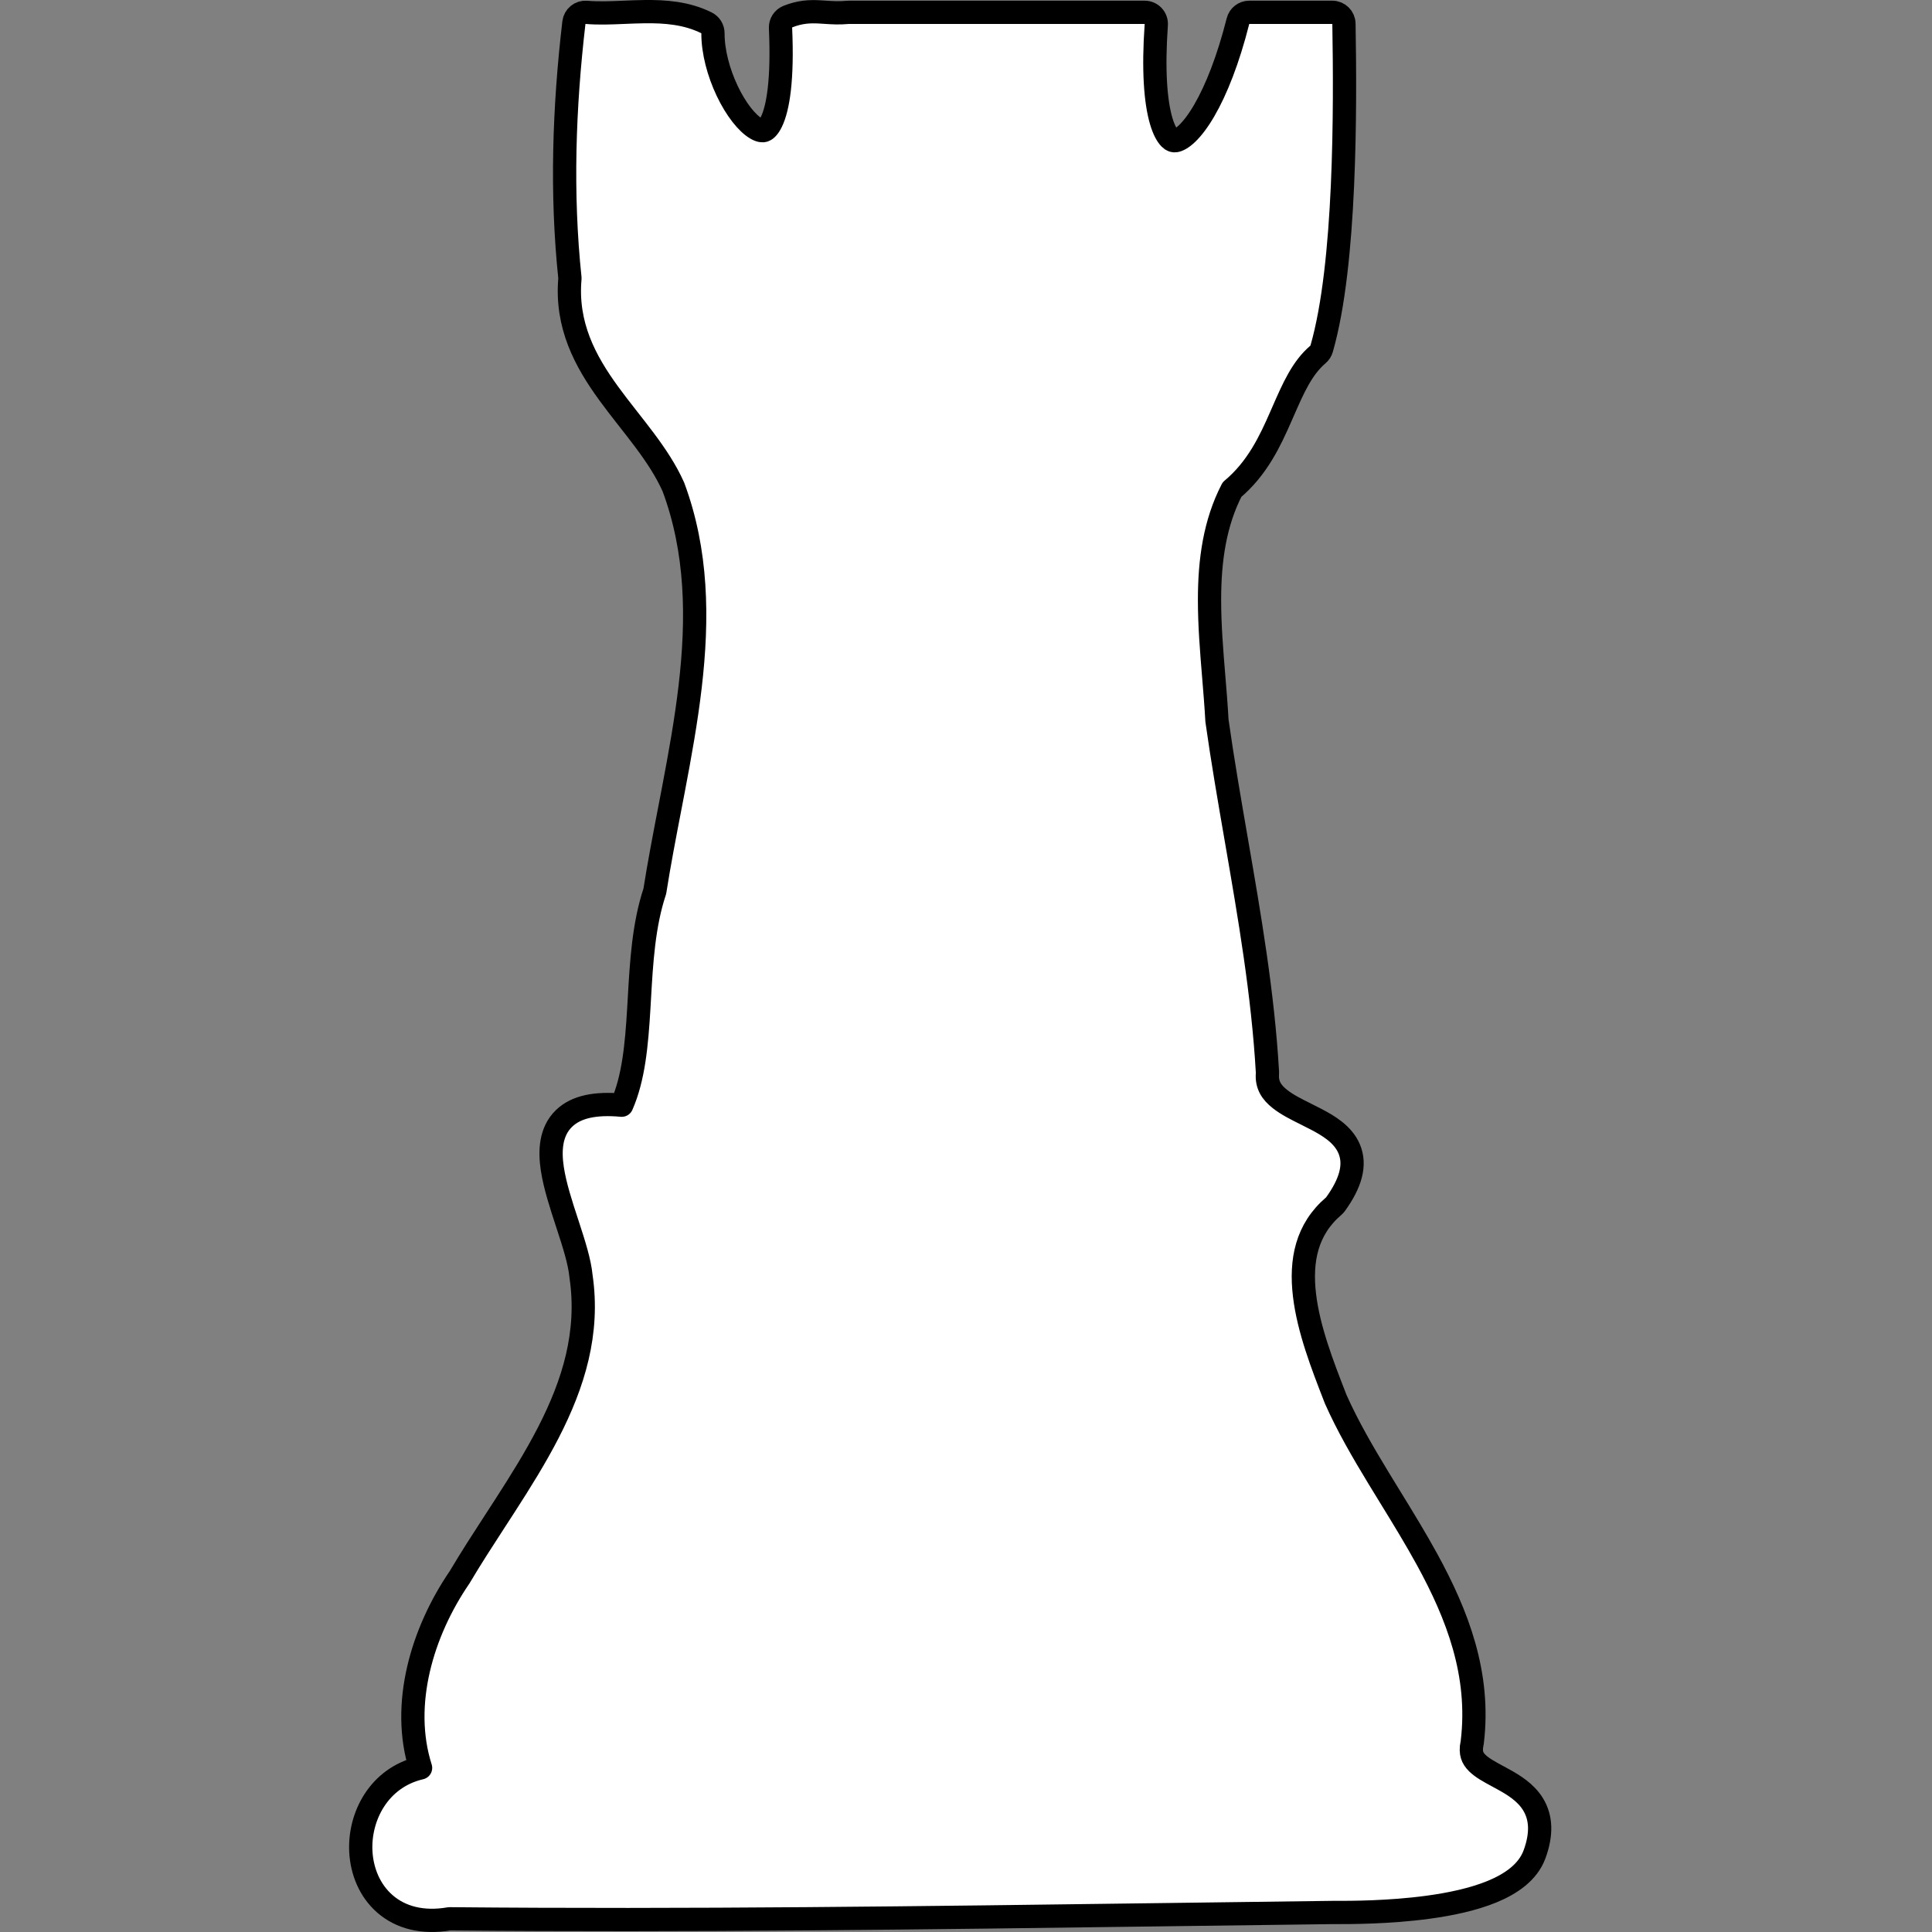 <svg width="1080" height="1080" viewBox="0 0 1080 1080" fill="none" xmlns="http://www.w3.org/2000/svg">
<rect x="0" y="0" width="1080" height="1080" fill="#808080" stroke="none"/>
<path d="M324.771 713.242C324.781 713.346 324.794 713.45 324.809 713.553C329.411 744.966 320.653 773.394 306.474 800.943C299.376 814.734 290.985 828.182 282.318 841.624C280.458 844.509 278.583 847.398 276.705 850.29C269.928 860.729 263.122 871.211 256.934 881.683C236.027 912.182 223.818 952.822 235.1 988.265C211.799 993.662 200.721 1015.46 201.707 1034.94C202.262 1045.89 206.583 1056.83 215.231 1064.33C223.908 1071.86 236.163 1075.24 251.229 1072.62C384.585 1073.88 517.983 1072.09 651.273 1070.31C682.417 1069.89 713.556 1069.47 744.687 1069.09C745.165 1069.09 745.914 1069.09 746.902 1069.09C754.498 1069.1 776.242 1069.14 798.193 1066.17C810.579 1064.5 823.428 1061.82 834.044 1057.46C844.426 1053.19 854.116 1046.71 857.829 1036.53C861.974 1025.17 861.503 1016.06 857.05 1008.71C852.912 1001.88 845.935 997.724 840.239 994.587C839.181 994.004 838.165 993.454 837.191 992.927C832.344 990.302 828.541 988.242 825.79 985.541C824.312 984.088 823.396 982.659 822.915 981.107C822.435 979.562 822.25 977.451 822.911 974.424C822.955 974.222 822.989 974.019 823.014 973.814C827.583 935.84 814.651 902.621 797.765 871.765C791.283 859.92 784.108 848.236 777.053 836.749C774.943 833.314 772.844 829.896 770.778 826.496C761.762 811.665 753.288 797.066 746.676 782.187C746.478 781.677 746.28 781.166 746.08 780.653C739.255 763.095 731.507 743.164 729.231 724.062C726.913 704.603 730.391 687.184 745.542 674.249C745.939 673.91 746.294 673.525 746.598 673.101C754.989 661.438 757.959 651.284 754.239 642.315C750.821 634.073 742.485 629.196 735.605 625.605C733.642 624.581 731.729 623.627 729.88 622.705C724.445 619.995 719.553 617.556 715.515 614.379C710.61 610.519 708.034 606.351 708.502 600.145C708.523 599.859 708.526 599.572 708.509 599.285C706.005 555.571 698.5 512.188 691.071 469.24C687.224 447.001 683.397 424.879 680.295 402.887C679.837 394.608 679.158 386.387 678.48 378.184C677.297 363.861 676.119 349.598 676.132 335.194C676.151 313.251 679.019 292.402 688.7 273.681C702.881 261.843 710.045 246.417 716.056 232.705C716.393 231.937 716.725 231.177 717.055 230.423C722.977 216.876 727.855 205.717 736.766 198.124C737.738 197.297 738.444 196.201 738.797 194.974C745.654 171.148 748.93 137.371 750.433 104.038C751.943 70.561 751.682 36.972 751.279 13.272C751.218 9.725 748.326 6.882 744.78 6.882L734.893 6.882C719.801 6.882 714.906 6.882 698.34 6.883C695.364 6.883 692.768 8.905 692.039 11.791C686.57 33.433 679.871 50.276 673.174 61.781C669.821 67.54 666.577 71.774 663.641 74.593C660.638 77.476 658.411 78.451 657.093 78.645C656.163 78.781 655.219 78.634 653.932 77.335C652.418 75.806 650.609 72.776 649.061 67.443C645.977 56.817 644.569 39.323 646.367 13.839C646.494 12.041 645.868 10.27 644.638 8.951C643.409 7.631 641.686 6.882 639.883 6.882H639.511H639.139H638.768H638.398H638.028H637.659H637.291H636.923H636.555H636.188H635.822H635.456H635.091H634.726H634.362H633.998H633.635H633.273H632.911H632.549H632.188H631.828H631.468H631.109H630.75H630.392H630.034H629.677H629.32H628.964H628.609H628.253H627.899H627.545H627.191H626.838H626.485H626.133H625.782H625.431H625.08H624.73H624.38H624.031H623.682H623.334H622.986H622.639H622.292H621.946H621.6H621.255H620.91H620.565H620.221H619.878H619.535H619.192H618.85H618.508H618.167H617.826H617.486H617.146H616.806H616.467H616.129H615.79H615.453H615.115H614.778H614.442H614.106H613.77H613.435H613.1H612.765H612.431H612.098H611.765H611.432H611.099H610.767H610.436H610.104H609.773H609.443H609.113H608.783H608.454H608.125H607.796H607.468H607.14H606.813H606.486H606.159H605.833H605.507H605.181H604.856H604.531H604.206H603.882H603.558H603.234H602.911H602.588H602.266H601.943H601.621H601.3H600.979H600.658H600.337H600.017H599.697H599.377H599.058H598.739H598.42H598.102H597.784H597.466H597.149H596.832H596.515H596.198H595.882H595.566H595.25H594.935H594.62H594.305H593.99H593.676H593.362H593.048H592.734H592.421H592.108H591.795H591.483H591.171H590.859H590.547H590.236H589.925H589.614H589.303H588.992H588.682H588.372H588.062H587.753H587.444H587.135H586.826H586.517H586.209H585.901H585.593H585.285H584.977H584.67H584.363H584.056H583.749H583.443H583.136H582.83H582.524H582.219H581.913H581.608H581.303H580.998H580.693H580.388H580.084H579.779H579.475H579.171H578.868H578.564H578.26H577.957H577.654H577.351H577.048H576.746H576.443H576.141H575.838H575.536H575.234H574.932H574.631H574.329H574.028H573.727H573.425H573.124H572.823H572.523H572.222H571.921H571.621H571.32H571.02H570.72H570.42H570.12H569.82H569.52H569.221H568.921H568.622H568.322H568.023H567.724H567.424H567.125H566.826H566.527H566.229H565.93H565.631H565.332H565.034H564.735H564.437H564.138H563.84H563.542H563.243H562.945H562.647H562.349H562.051H561.753H561.455H561.157H560.859H560.561H560.263H559.965H559.667H559.369H559.071H558.773H558.476H558.178H557.88H557.582H557.284H556.987H556.689H556.391H556.093H555.795H555.497H555.2H554.902H554.604H554.306H554.008H553.71H553.412H553.114H552.816H552.518H552.22H551.922H551.624H551.325H551.027H550.729H550.43H550.132H549.833H549.535H549.236H548.938H548.639H548.34H548.041H547.742H547.443H547.144H546.845H546.546H546.247H545.947H545.648H545.348H545.048H544.749H544.449H544.149H543.849H543.549H543.248H542.948H542.647H542.347H542.046H541.745H541.444H541.143H540.842H540.541H540.239H539.938H539.636H539.334H539.032H538.73H538.428H538.126H537.823H537.52H537.218H536.915H536.612H536.308H536.005H535.701H535.397H535.093H534.789H534.485H534.181H533.876H533.571H533.266H532.961H532.656H532.35H532.044H531.738H531.432H531.126H530.819H530.513H530.206H529.899H529.591H529.284H528.976H528.668H528.36H528.052H527.743H527.434H527.125H526.816H526.506H526.197H525.887H525.576H525.266H524.955H524.644H524.333H524.022H523.71H523.398H523.086H522.773H522.461H522.148H521.834H521.521H521.207H520.893H520.579H520.264H519.949H519.634H519.319H519.003H518.687H518.371H518.054H517.737H517.42H517.103H516.785H516.467H516.148H515.83H515.511H515.191H514.872H514.552H514.232H513.911H513.59H513.269H512.947H512.625H512.303H511.981H511.658H511.334H511.011H510.687H510.363H510.038H509.713H509.388H509.062H508.736H508.41H508.083H507.756H507.429H507.101H506.772H506.444H506.115H505.786H505.456H505.126H504.795H504.464H504.133H503.802H503.469H503.137H502.804H502.471H502.137H501.803H501.469H501.134H500.799H500.463H500.127H499.79H499.453H499.116H498.778H498.44H498.101H497.762H497.423H497.083H496.742H496.402H496.06H495.719H495.376H495.034H494.691H494.347H494.003H493.659H493.314H492.969H492.623H492.276H491.93H491.582H491.235H490.886H490.538H490.189H489.839H489.489H489.138H488.787H488.435H488.083H487.731H487.378H487.024H486.67H486.315H485.96H485.604H485.248H484.892H484.534H484.177H483.819H483.46H483.1H482.741H482.38H482.019H481.658H481.296H480.934H480.57H480.207H479.843H479.478H479.113H478.747H478.381H478.014H477.646H477.278H476.91H476.54H476.171H475.8H475.429H475.058H474.686C474.49 6.882 474.295 6.891 474.1 6.909C469.011 7.369 465.237 7.115 461.37 6.856C460.264 6.782 459.151 6.707 457.997 6.648C452.719 6.379 447.297 6.55 440.41 9.284C437.834 10.306 436.19 12.85 436.314 15.618C437.61 44.352 434.966 60.408 431.207 68.126C429.396 71.845 427.772 72.731 427.066 72.951C426.379 73.164 425.015 73.226 422.629 71.818C417.602 68.849 411.468 61.256 406.52 50.841C401.668 40.626 398.515 28.858 398.548 18.613C398.556 16.141 397.16 13.878 394.947 12.775C383.754 7.197 371.627 6.372 360.287 6.514C356.214 6.565 352.337 6.729 348.583 6.887C341.368 7.191 334.612 7.476 327.815 6.905C324.319 6.611 321.221 9.144 320.814 12.629C315.299 59.917 313.591 107.859 318.608 155.546C316.232 181.852 327.227 201.951 340.17 219.788C343.431 224.282 346.855 228.684 350.24 233.006C350.643 233.521 351.046 234.035 351.448 234.548C354.439 238.363 357.382 242.117 360.229 245.926C366.649 254.51 372.354 263.072 376.442 272.265C389.776 308.115 390.269 345.576 385.804 383.791C383.568 402.93 380.105 422.142 376.439 441.38C375.749 445.006 375.05 448.635 374.351 452.265C371.391 467.644 368.429 483.036 366.043 498.214C359.77 517.035 358.566 538.111 357.438 557.861C357.324 559.86 357.21 561.846 357.092 563.814C355.875 584.157 354.192 602.65 347.552 617.813C332.957 616.473 322.091 618.61 315.27 625.23C307.603 632.672 307.276 643.567 308.753 653.353C310.186 662.846 313.675 673.497 316.915 683.387C317.098 683.945 317.279 684.5 317.46 685.052C320.97 695.783 324.01 705.436 324.771 713.242Z" fill="white" stroke="black" stroke-width="13" stroke-linecap="round" stroke-linejoin="round"/>
</svg>
